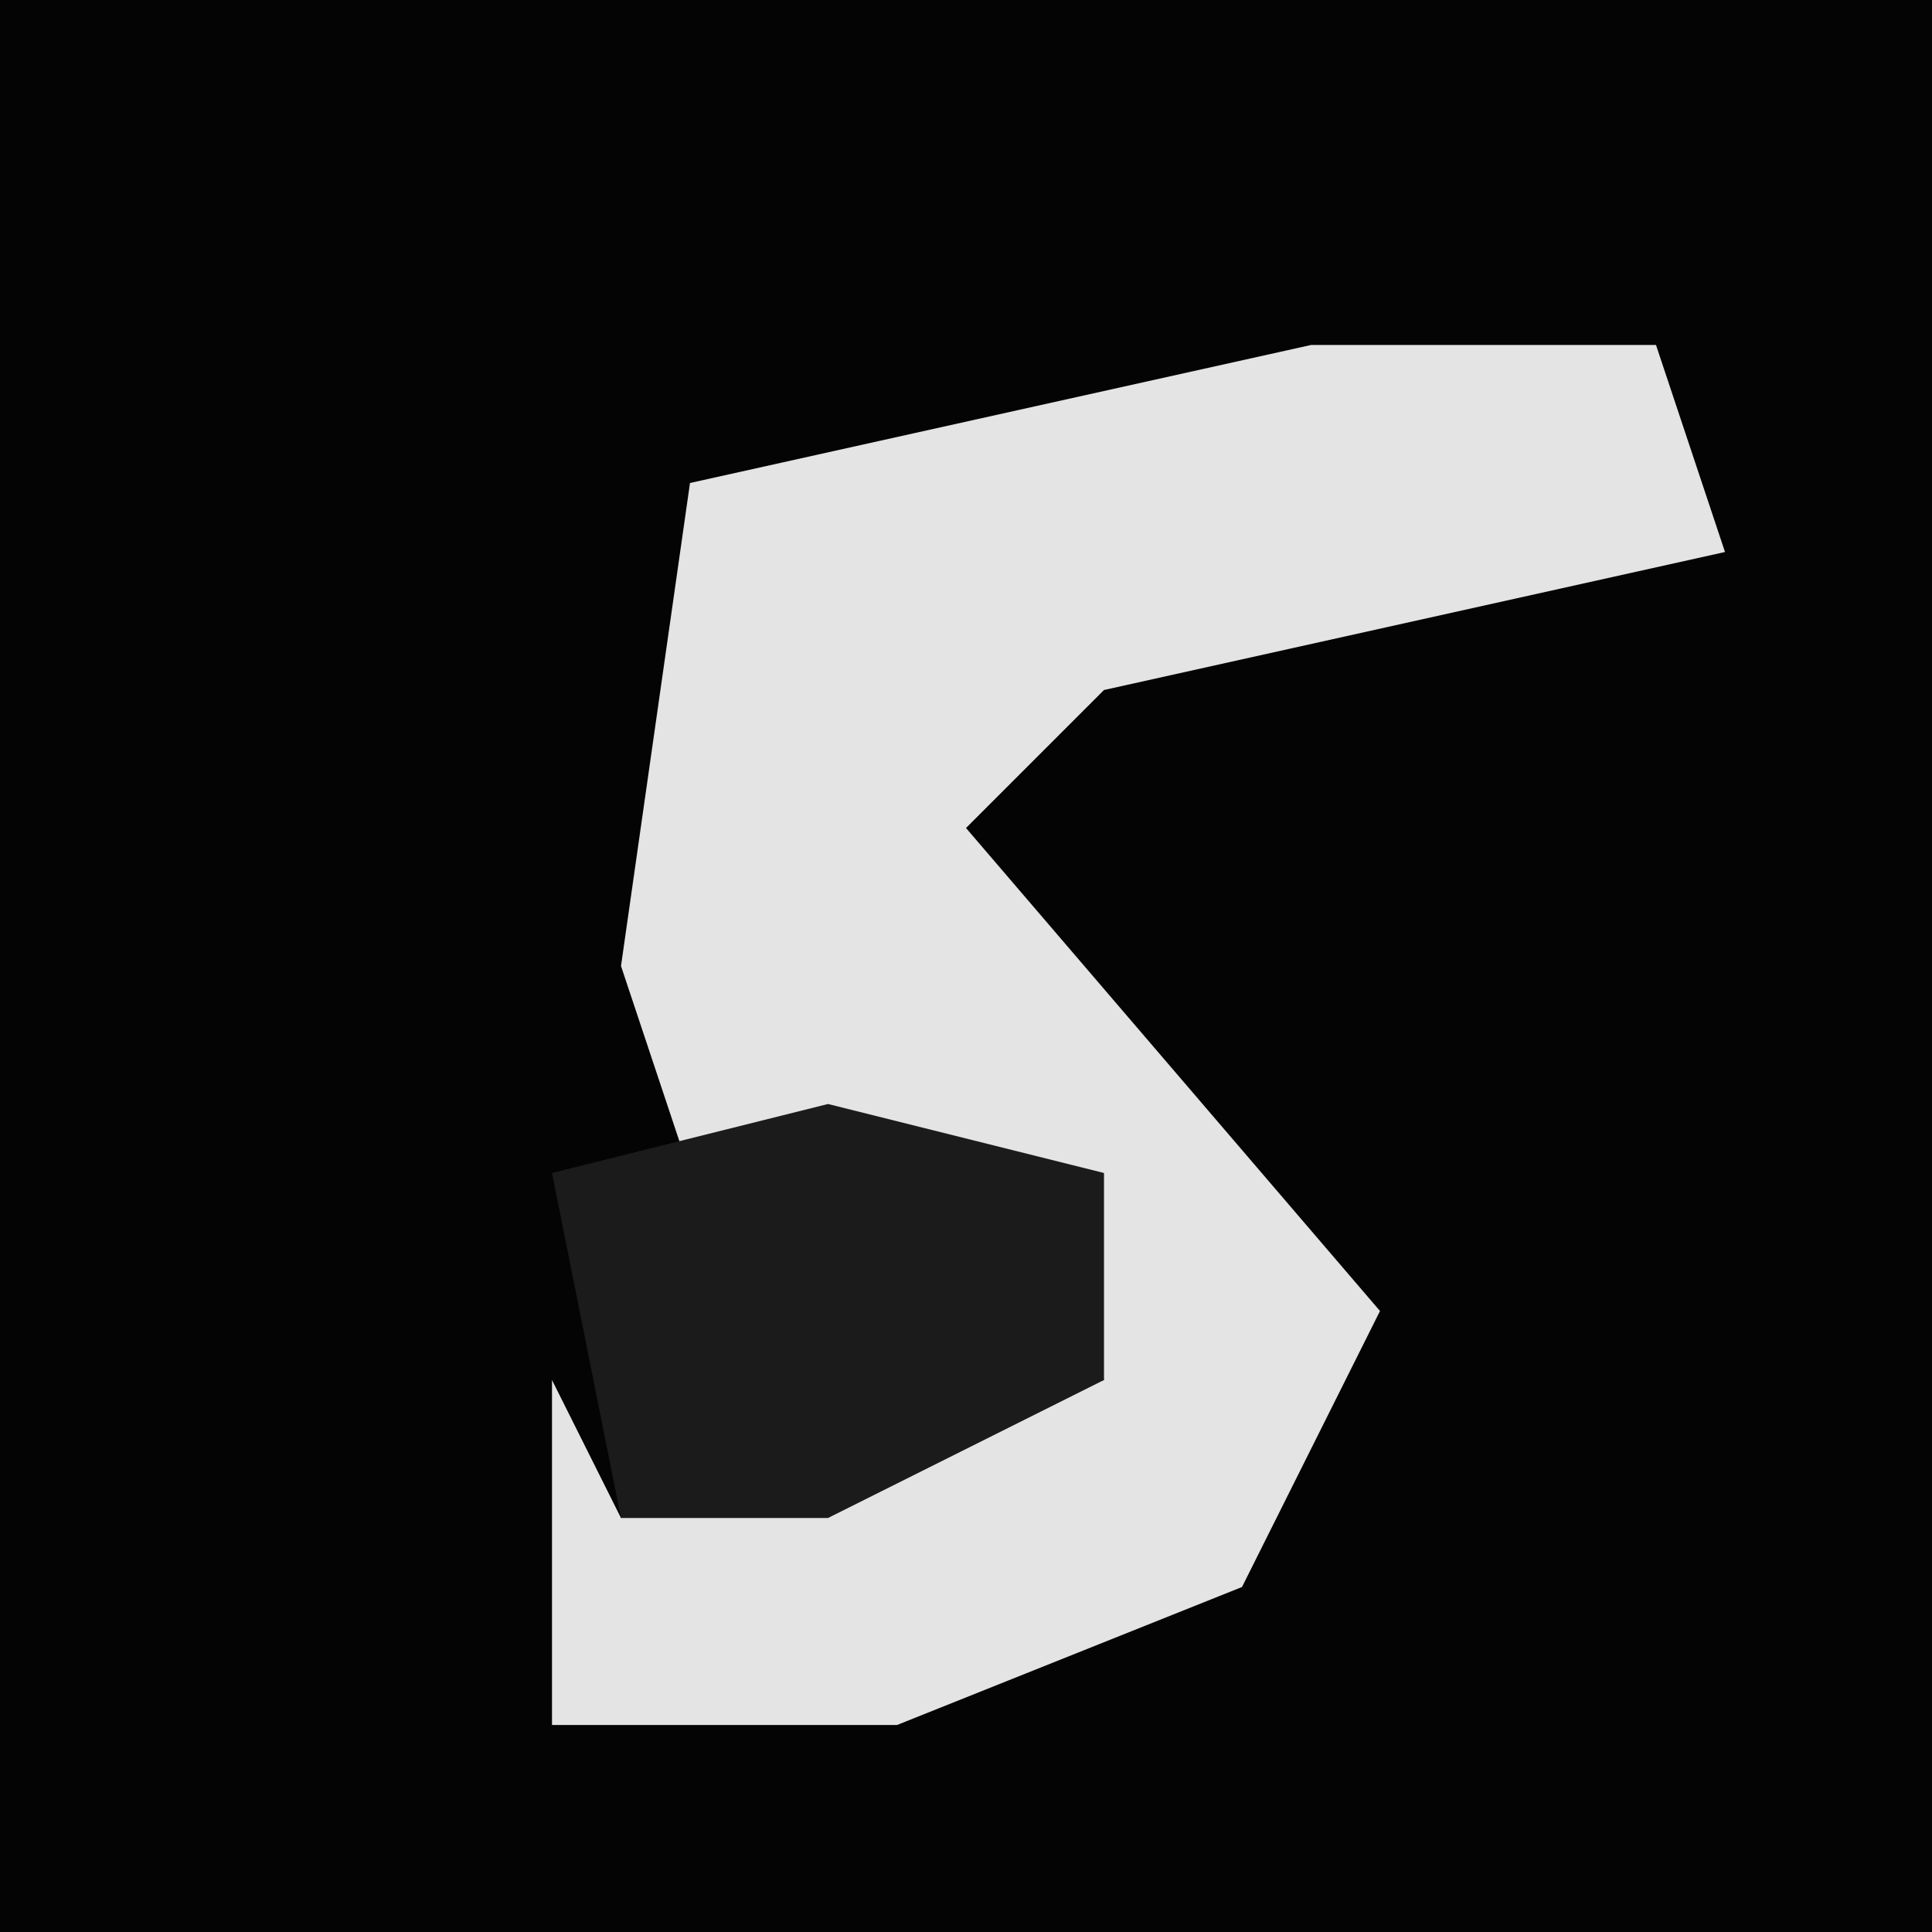 <?xml version="1.0" encoding="UTF-8"?>
<svg version="1.1" xmlns="http://www.w3.org/2000/svg" width="28" height="28">
<path d="M0,0 L28,0 L28,28 L0,28 Z " fill="#040404" transform="translate(0,0)"/>
<path d="M0,0 L5,0 L6,3 L-3,5 L-5,7 L1,14 L-1,18 L-6,20 L-11,20 L-11,15 L-10,17 L-3,15 L-4,12 L-9,12 L-10,9 L-9,2 Z " fill="#E4E4E4" transform="translate(19,5)"/>
<path d="M0,0 L4,1 L4,4 L0,6 L-3,6 L-4,1 Z " fill="#1B1B1B" transform="translate(12,16)"/>
</svg>
